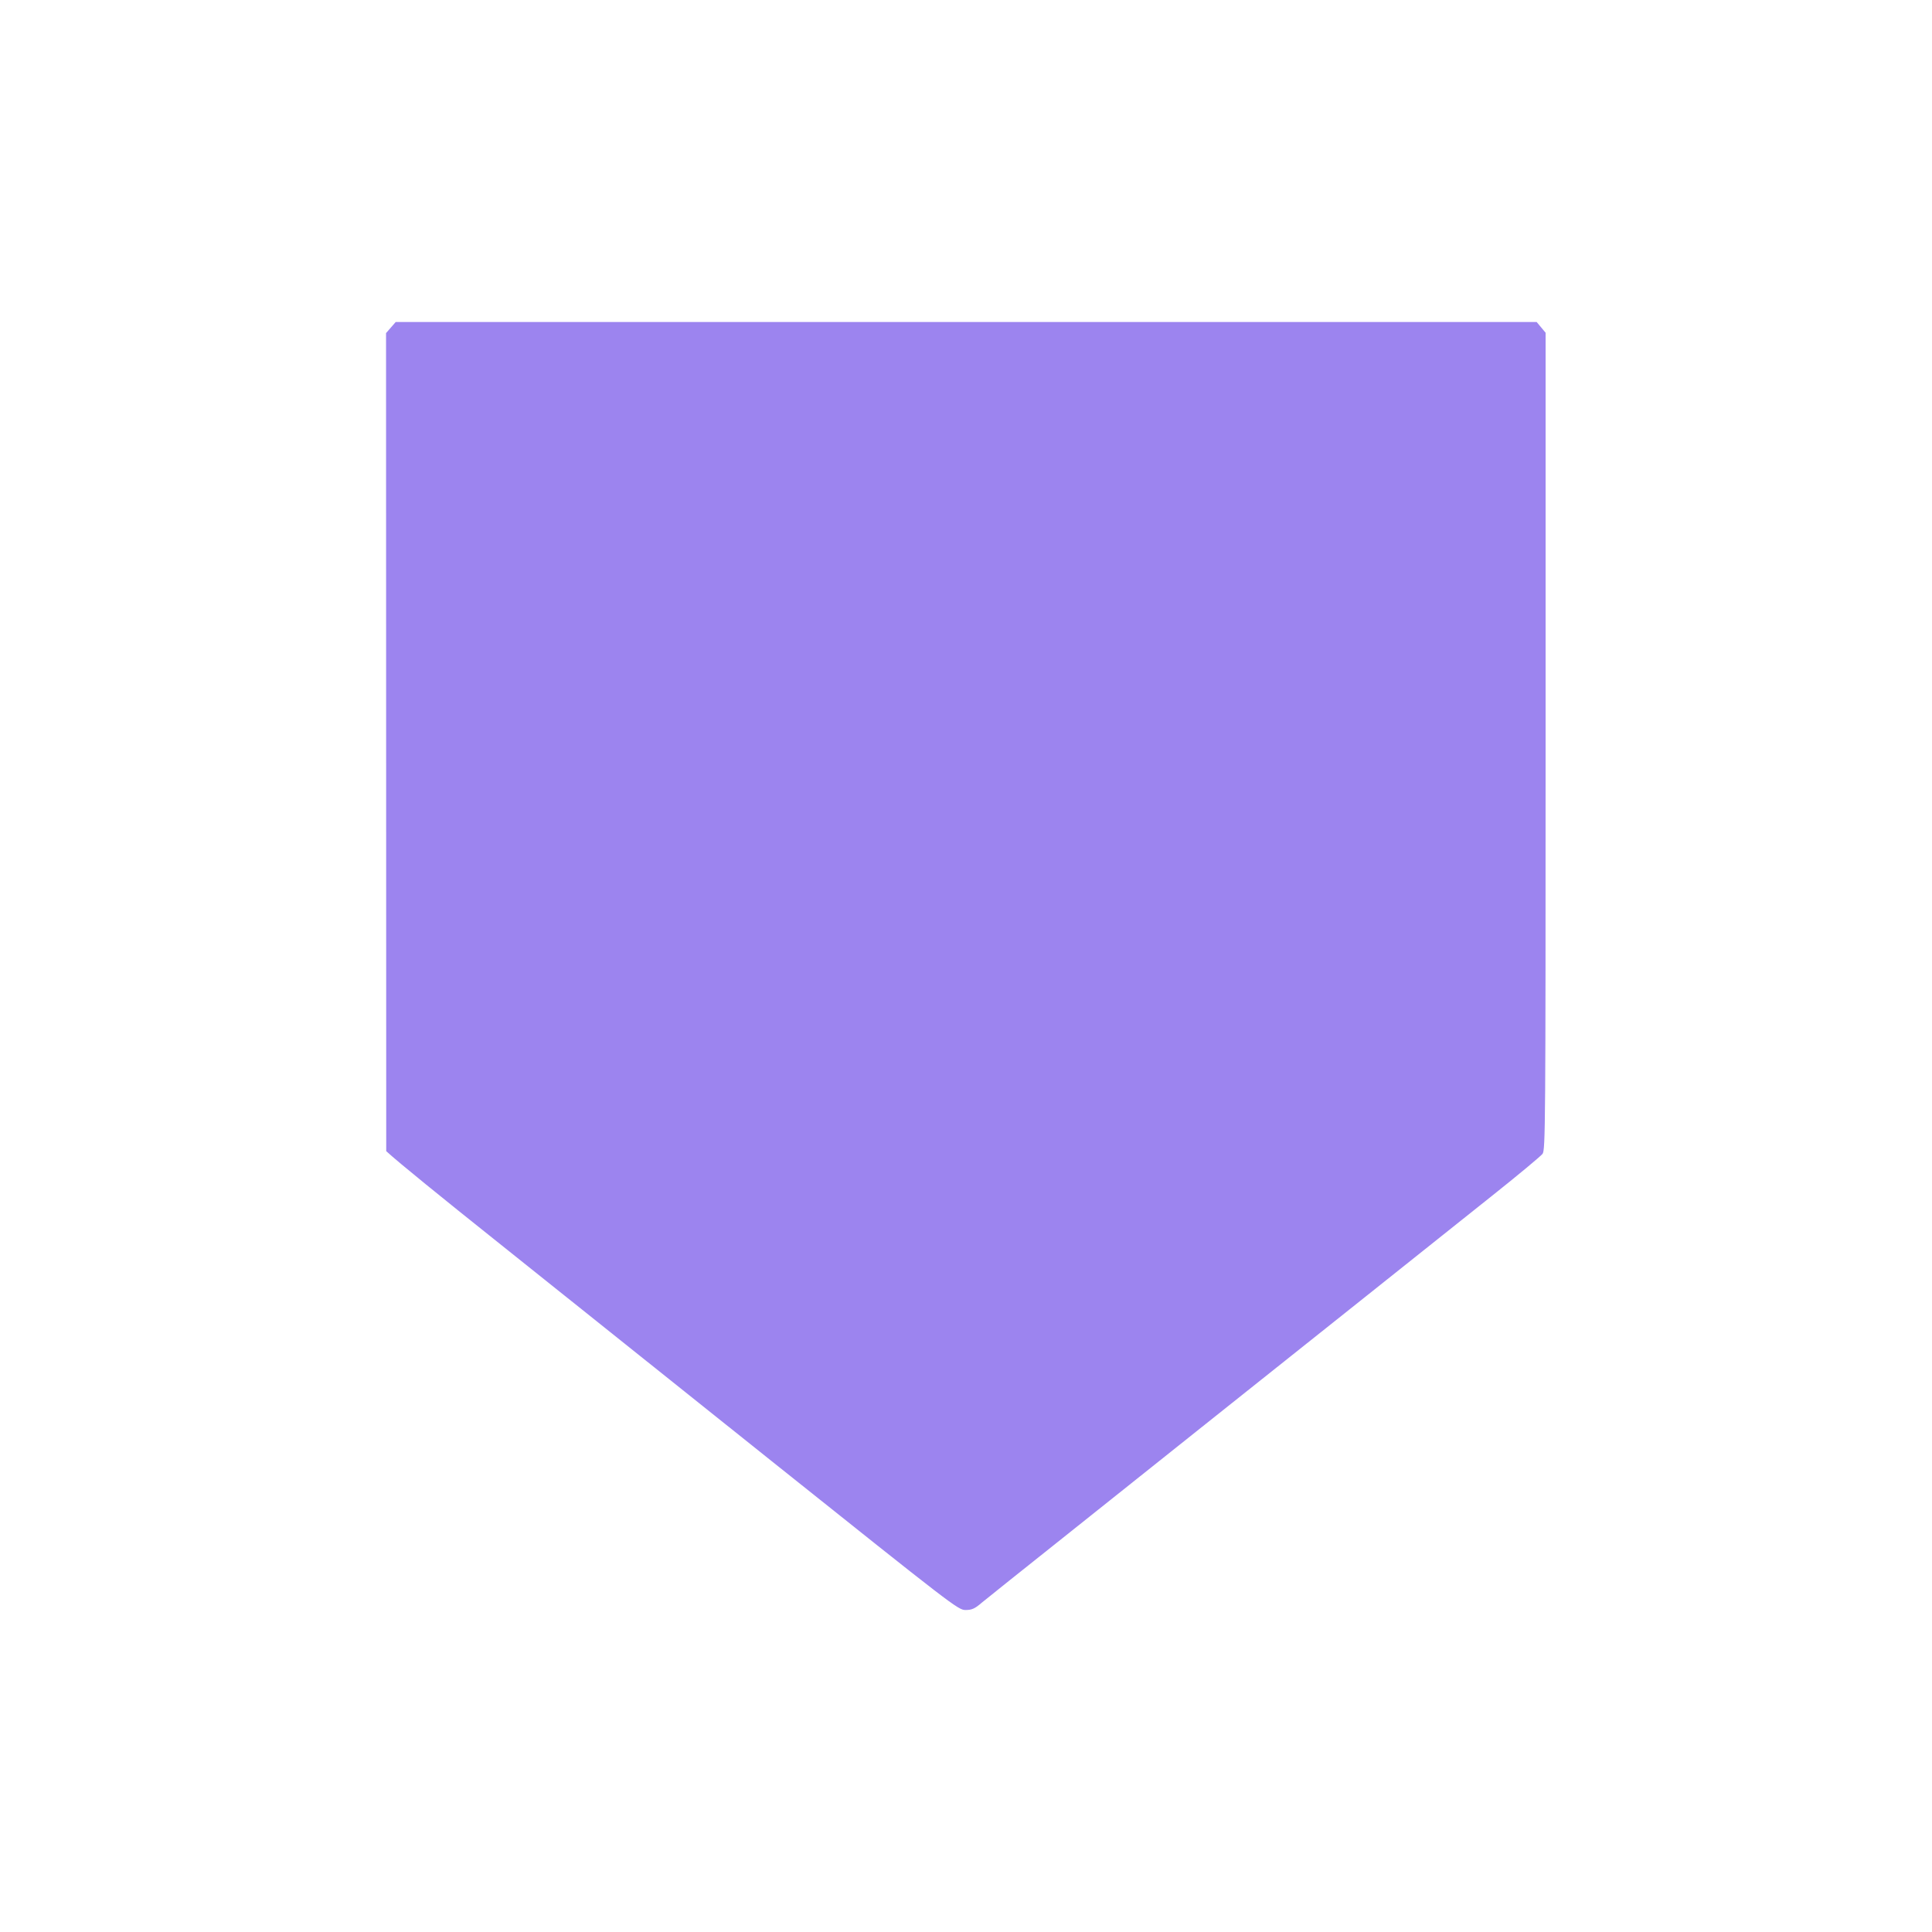 <svg version="1.2" xmlns="http://www.w3.org/2000/svg" viewBox="0 0 1080 1080" width="1080" height="1080"><style>tspan{white-space:pre}.a{fill:#9c84ef}</style><path class="a" d="m221.2 180h637.8l5 6v228.3c0 216.1-0.1 228.3-1.7 230.7-1 1.3-13.7 11.9-28.3 23.5-14.6 11.6-47.6 38-73.5 58.6-25.9 20.6-64.8 51.6-86.5 68.9-21.7 17.3-57.7 46-80 63.8-22.3 17.7-42.6 34-45.3 36.2-3.8 3.3-5.5 4-9 4-4.1 0-7-2.3-108.2-83.1-57.2-45.7-127.2-101.7-155.5-124.3-28.3-22.6-53.4-42.9-60.1-49.1l-0.1-457.3 2.7-3.1z"/></svg>